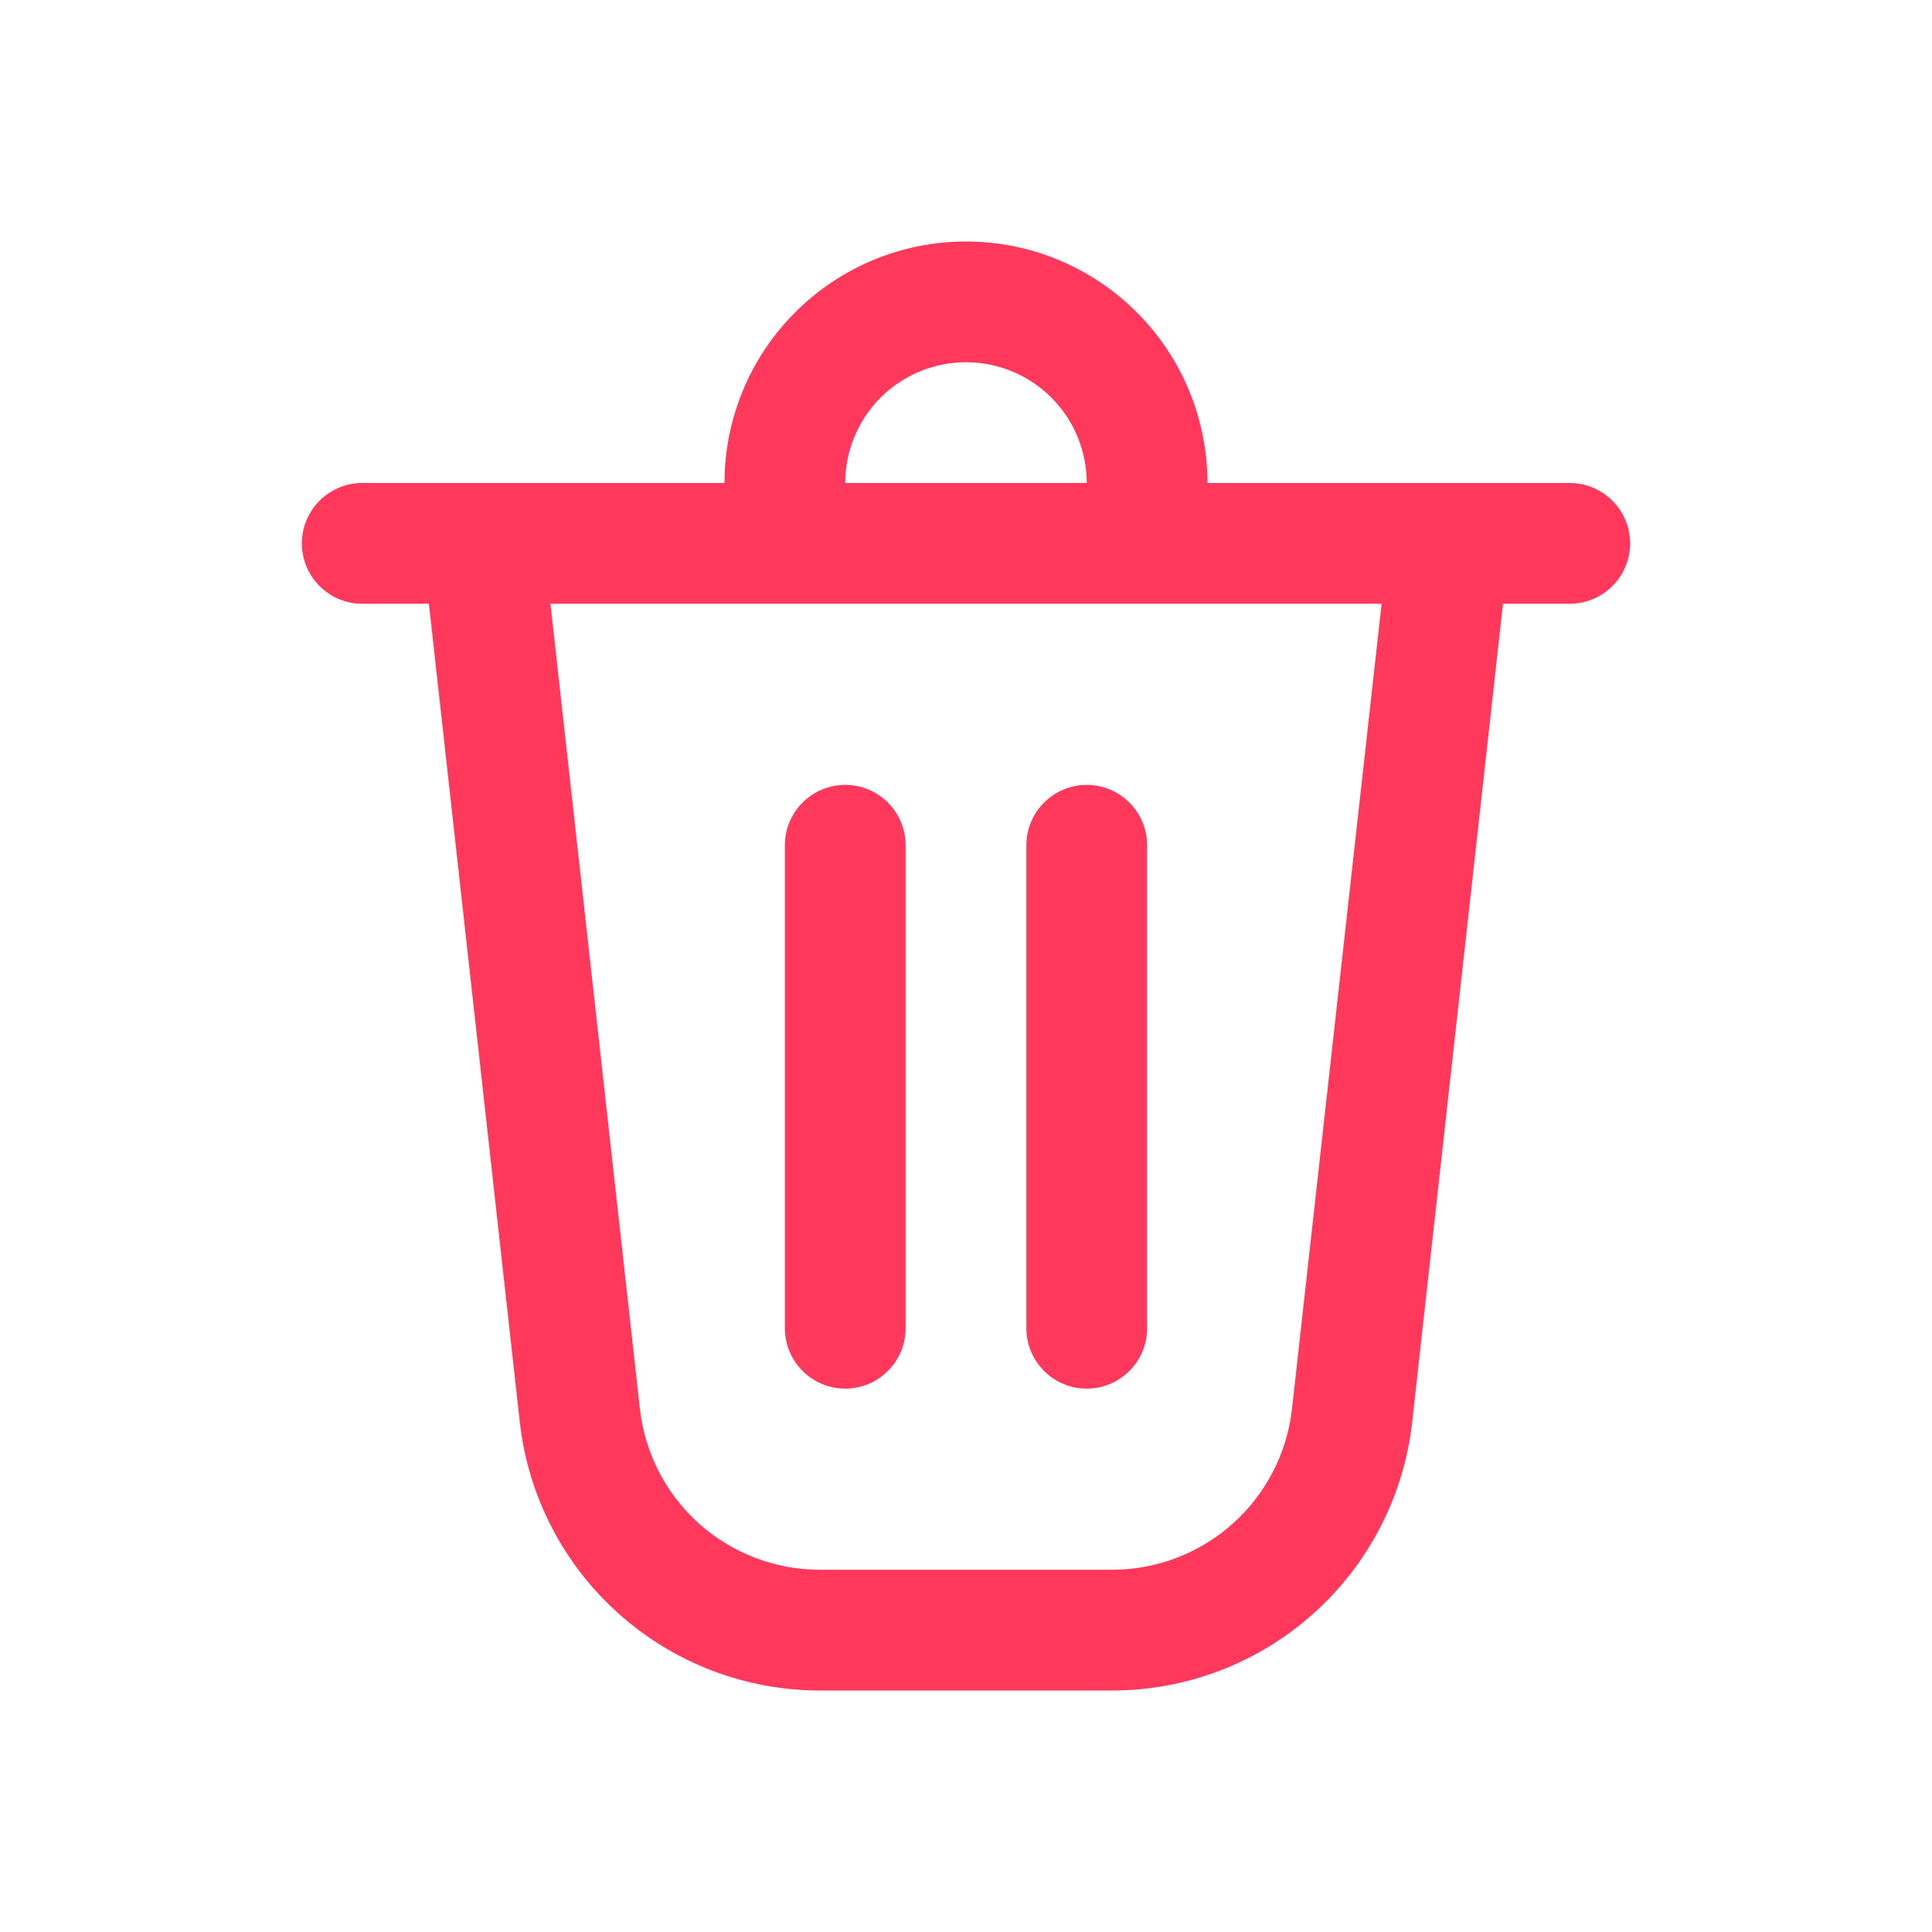<svg xmlns="http://www.w3.org/2000/svg" width="24" height="24" viewBox="0 0 24 24" fill="none">
  <path d="M9.75 10.5V16.5C9.75 16.699 9.829 16.89 9.97 17.03C10.11 17.171 10.301 17.25 10.5 17.25C10.699 17.25 10.89 17.171 11.03 17.03C11.171 16.89 11.25 16.699 11.25 16.5V10.5C11.25 10.301 11.171 10.11 11.03 9.97C10.89 9.829 10.699 9.75 10.5 9.75C10.301 9.75 10.11 9.829 9.97 9.97C9.829 10.11 9.75 10.301 9.75 10.5Z" fill="#FF385C"/>
  <path d="M13.5 9.75C13.699 9.75 13.89 9.829 14.03 9.97C14.171 10.11 14.25 10.301 14.25 10.5V16.5C14.25 16.699 14.171 16.89 14.03 17.03C13.89 17.171 13.699 17.25 13.5 17.25C13.301 17.25 13.11 17.171 12.97 17.03C12.829 16.89 12.75 16.699 12.75 16.5V10.5C12.75 10.301 12.829 10.11 12.97 9.97C13.11 9.829 13.301 9.75 13.5 9.75Z" fill="#FF385C"/>
  <path d="M15 6H19.5C19.699 6 19.89 6.079 20.03 6.22C20.171 6.36 20.25 6.551 20.25 6.75C20.25 6.949 20.171 7.14 20.03 7.28C19.89 7.421 19.699 7.5 19.5 7.5H18.671L17.543 17.664C17.441 18.581 17.004 19.429 16.316 20.044C15.629 20.66 14.738 21 13.815 21H10.185C9.262 21 8.371 20.66 7.684 20.044C6.996 19.429 6.559 18.581 6.457 17.664L5.328 7.5H4.5C4.301 7.5 4.11 7.421 3.97 7.28C3.829 7.14 3.75 6.949 3.75 6.75C3.75 6.551 3.829 6.36 3.97 6.22C4.11 6.079 4.301 6 4.5 6H9C9 5.204 9.316 4.441 9.879 3.879C10.441 3.316 11.204 3 12 3C12.796 3 13.559 3.316 14.121 3.879C14.684 4.441 15 5.204 15 6ZM12 4.5C11.602 4.5 11.221 4.658 10.939 4.939C10.658 5.221 10.5 5.602 10.5 6H13.5C13.5 5.602 13.342 5.221 13.061 4.939C12.779 4.658 12.398 4.5 12 4.5ZM6.838 7.5L7.949 17.499C8.01 18.049 8.272 18.558 8.684 18.927C9.097 19.296 9.631 19.5 10.185 19.5H13.815C14.368 19.5 14.902 19.296 15.315 18.926C15.727 18.557 15.989 18.049 16.05 17.499L17.163 7.5H6.84H6.838Z" fill="#FF385C"/>
</svg>